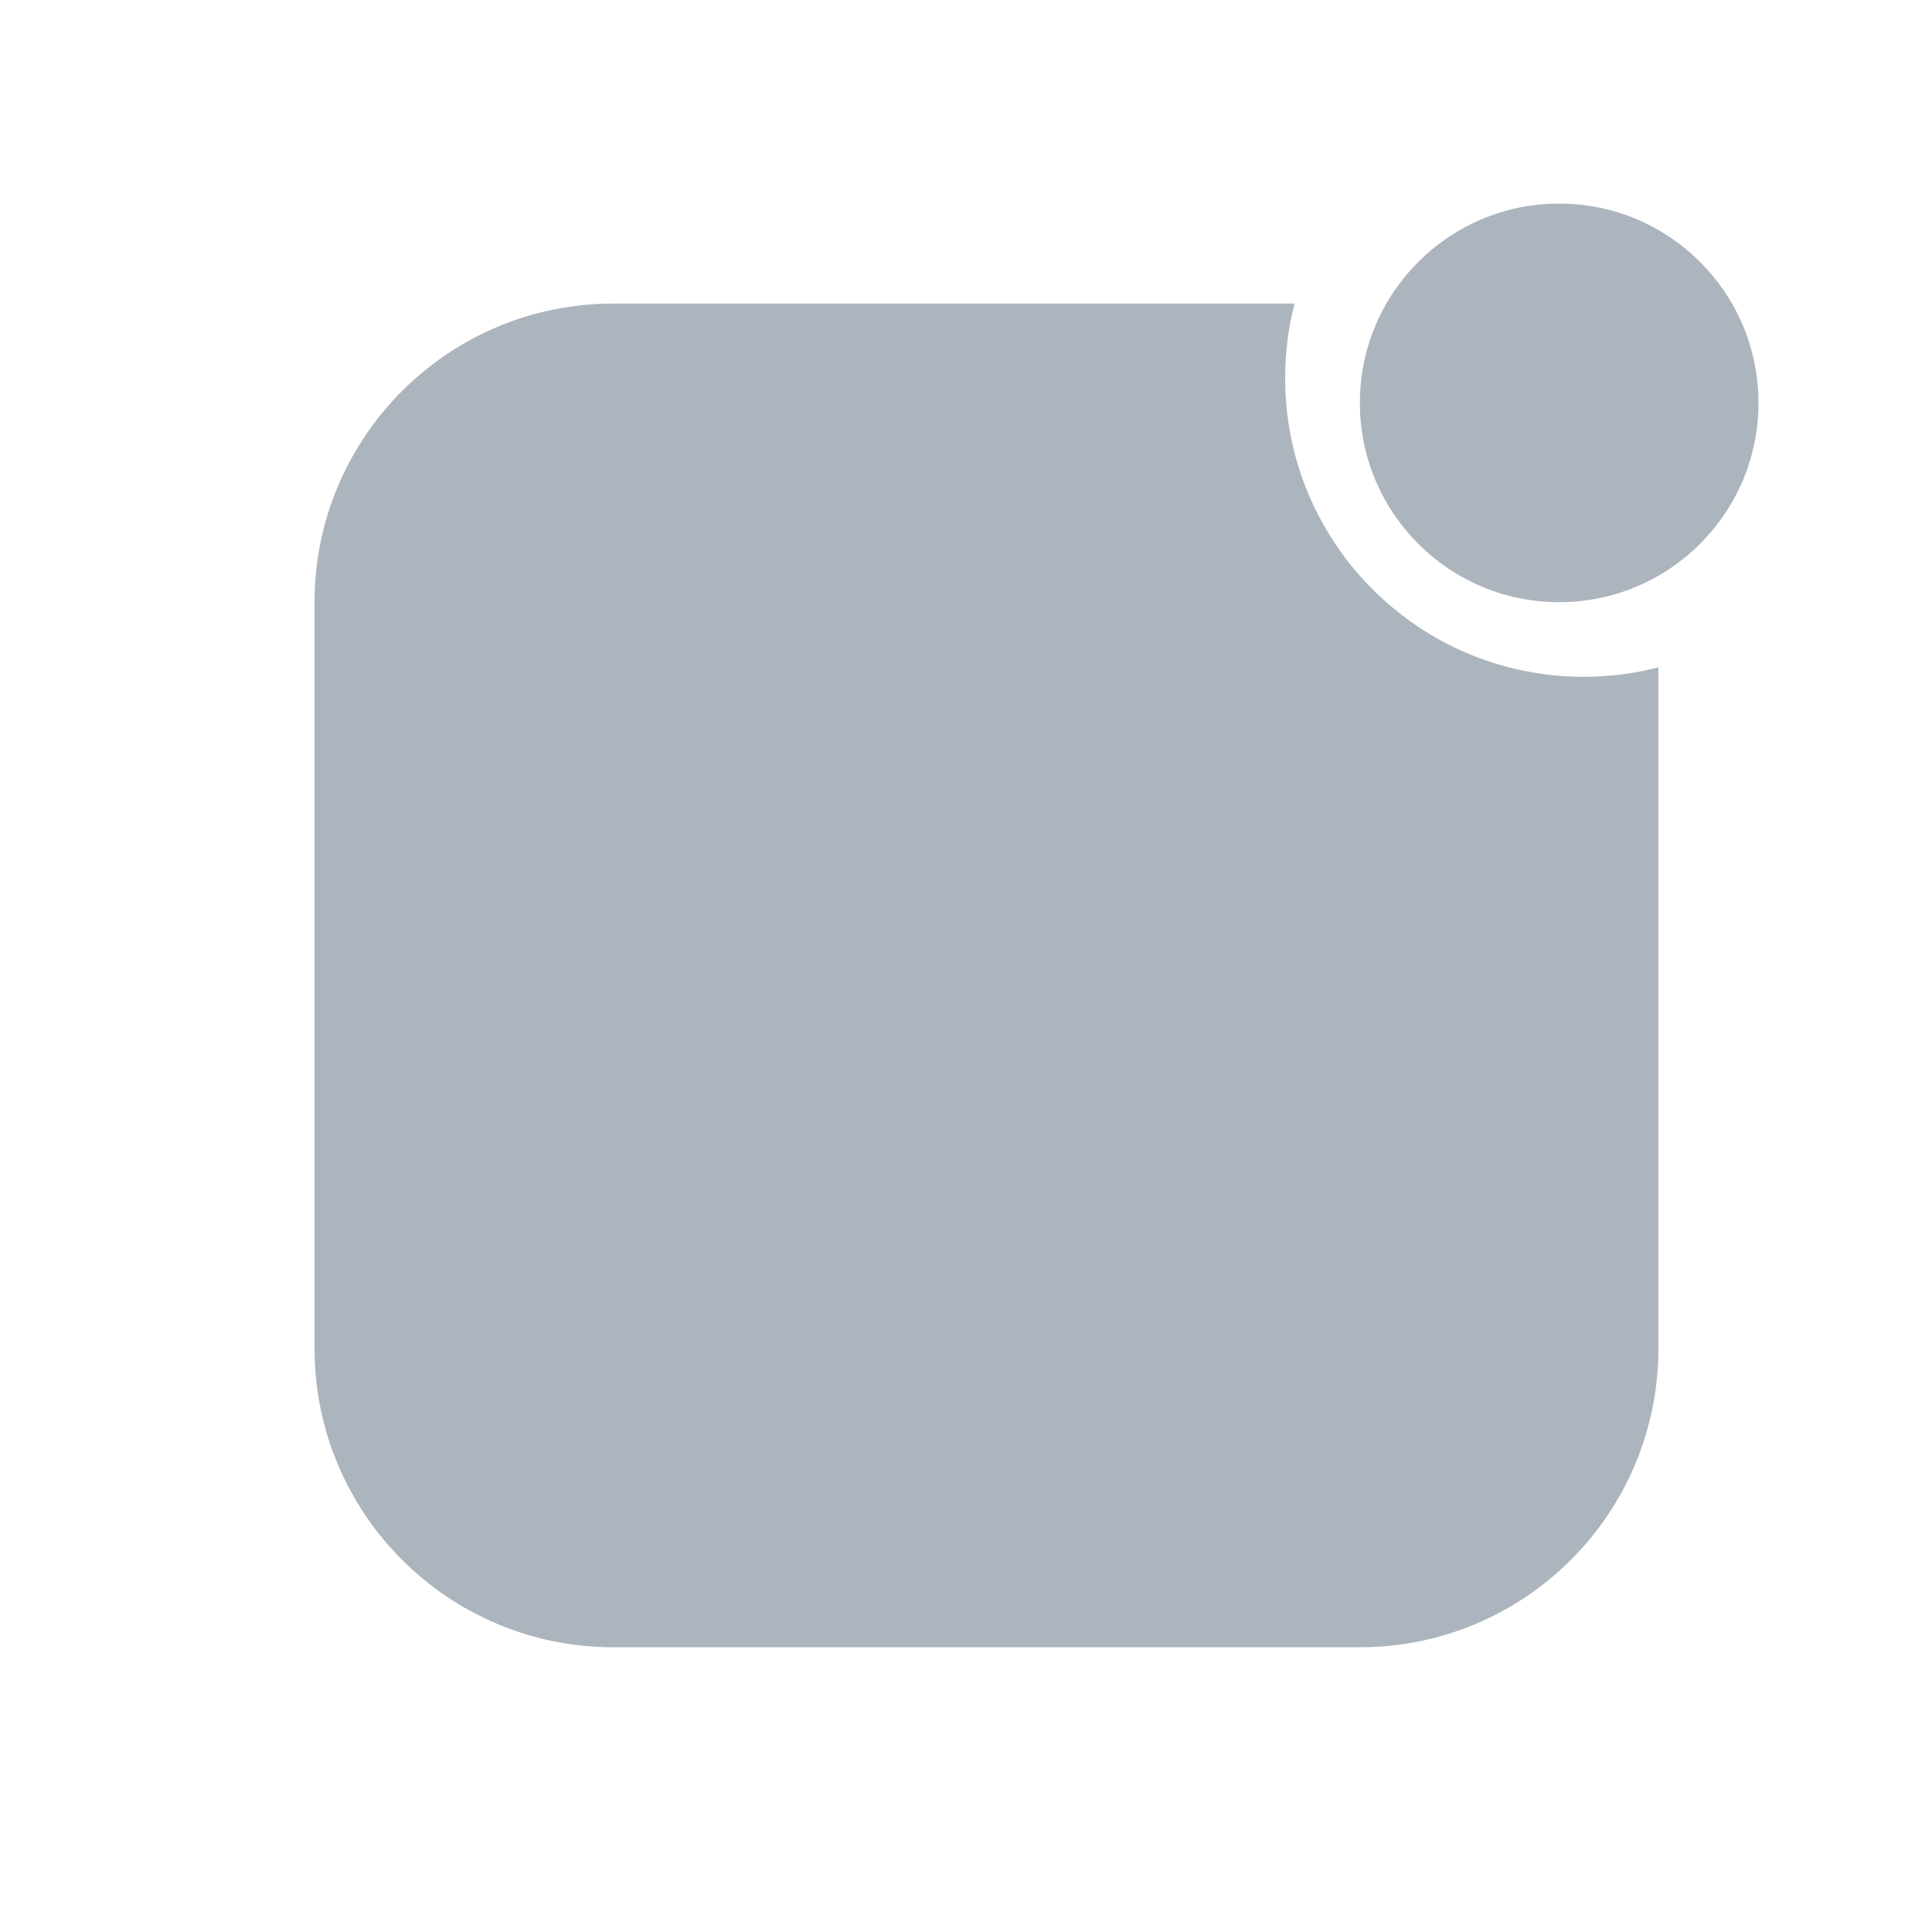 <svg width="16" height="16" viewBox="0 0 16 16" fill="none" xmlns="http://www.w3.org/2000/svg">
<path d="M14.563 3.336C14.563 4.248 13.824 4.987 12.912 4.987C12.001 4.987 11.262 4.248 11.262 3.336C11.262 2.425 12.001 1.686 12.912 1.686C13.824 1.686 14.563 2.425 14.563 3.336Z" fill="#ACB4BD"/>
<path d="M13.734 5.527C13.537 5.578 13.329 5.605 13.116 5.605C11.75 5.605 10.643 4.498 10.643 3.132C10.643 2.918 10.67 2.711 10.721 2.514H5.079C3.713 2.514 2.605 3.621 2.605 4.987V11.169C2.605 12.535 3.713 13.642 5.079 13.642H11.261C12.627 13.642 13.734 12.535 13.734 11.169V5.527Z" fill="#ACB4BD"/>
</svg>
